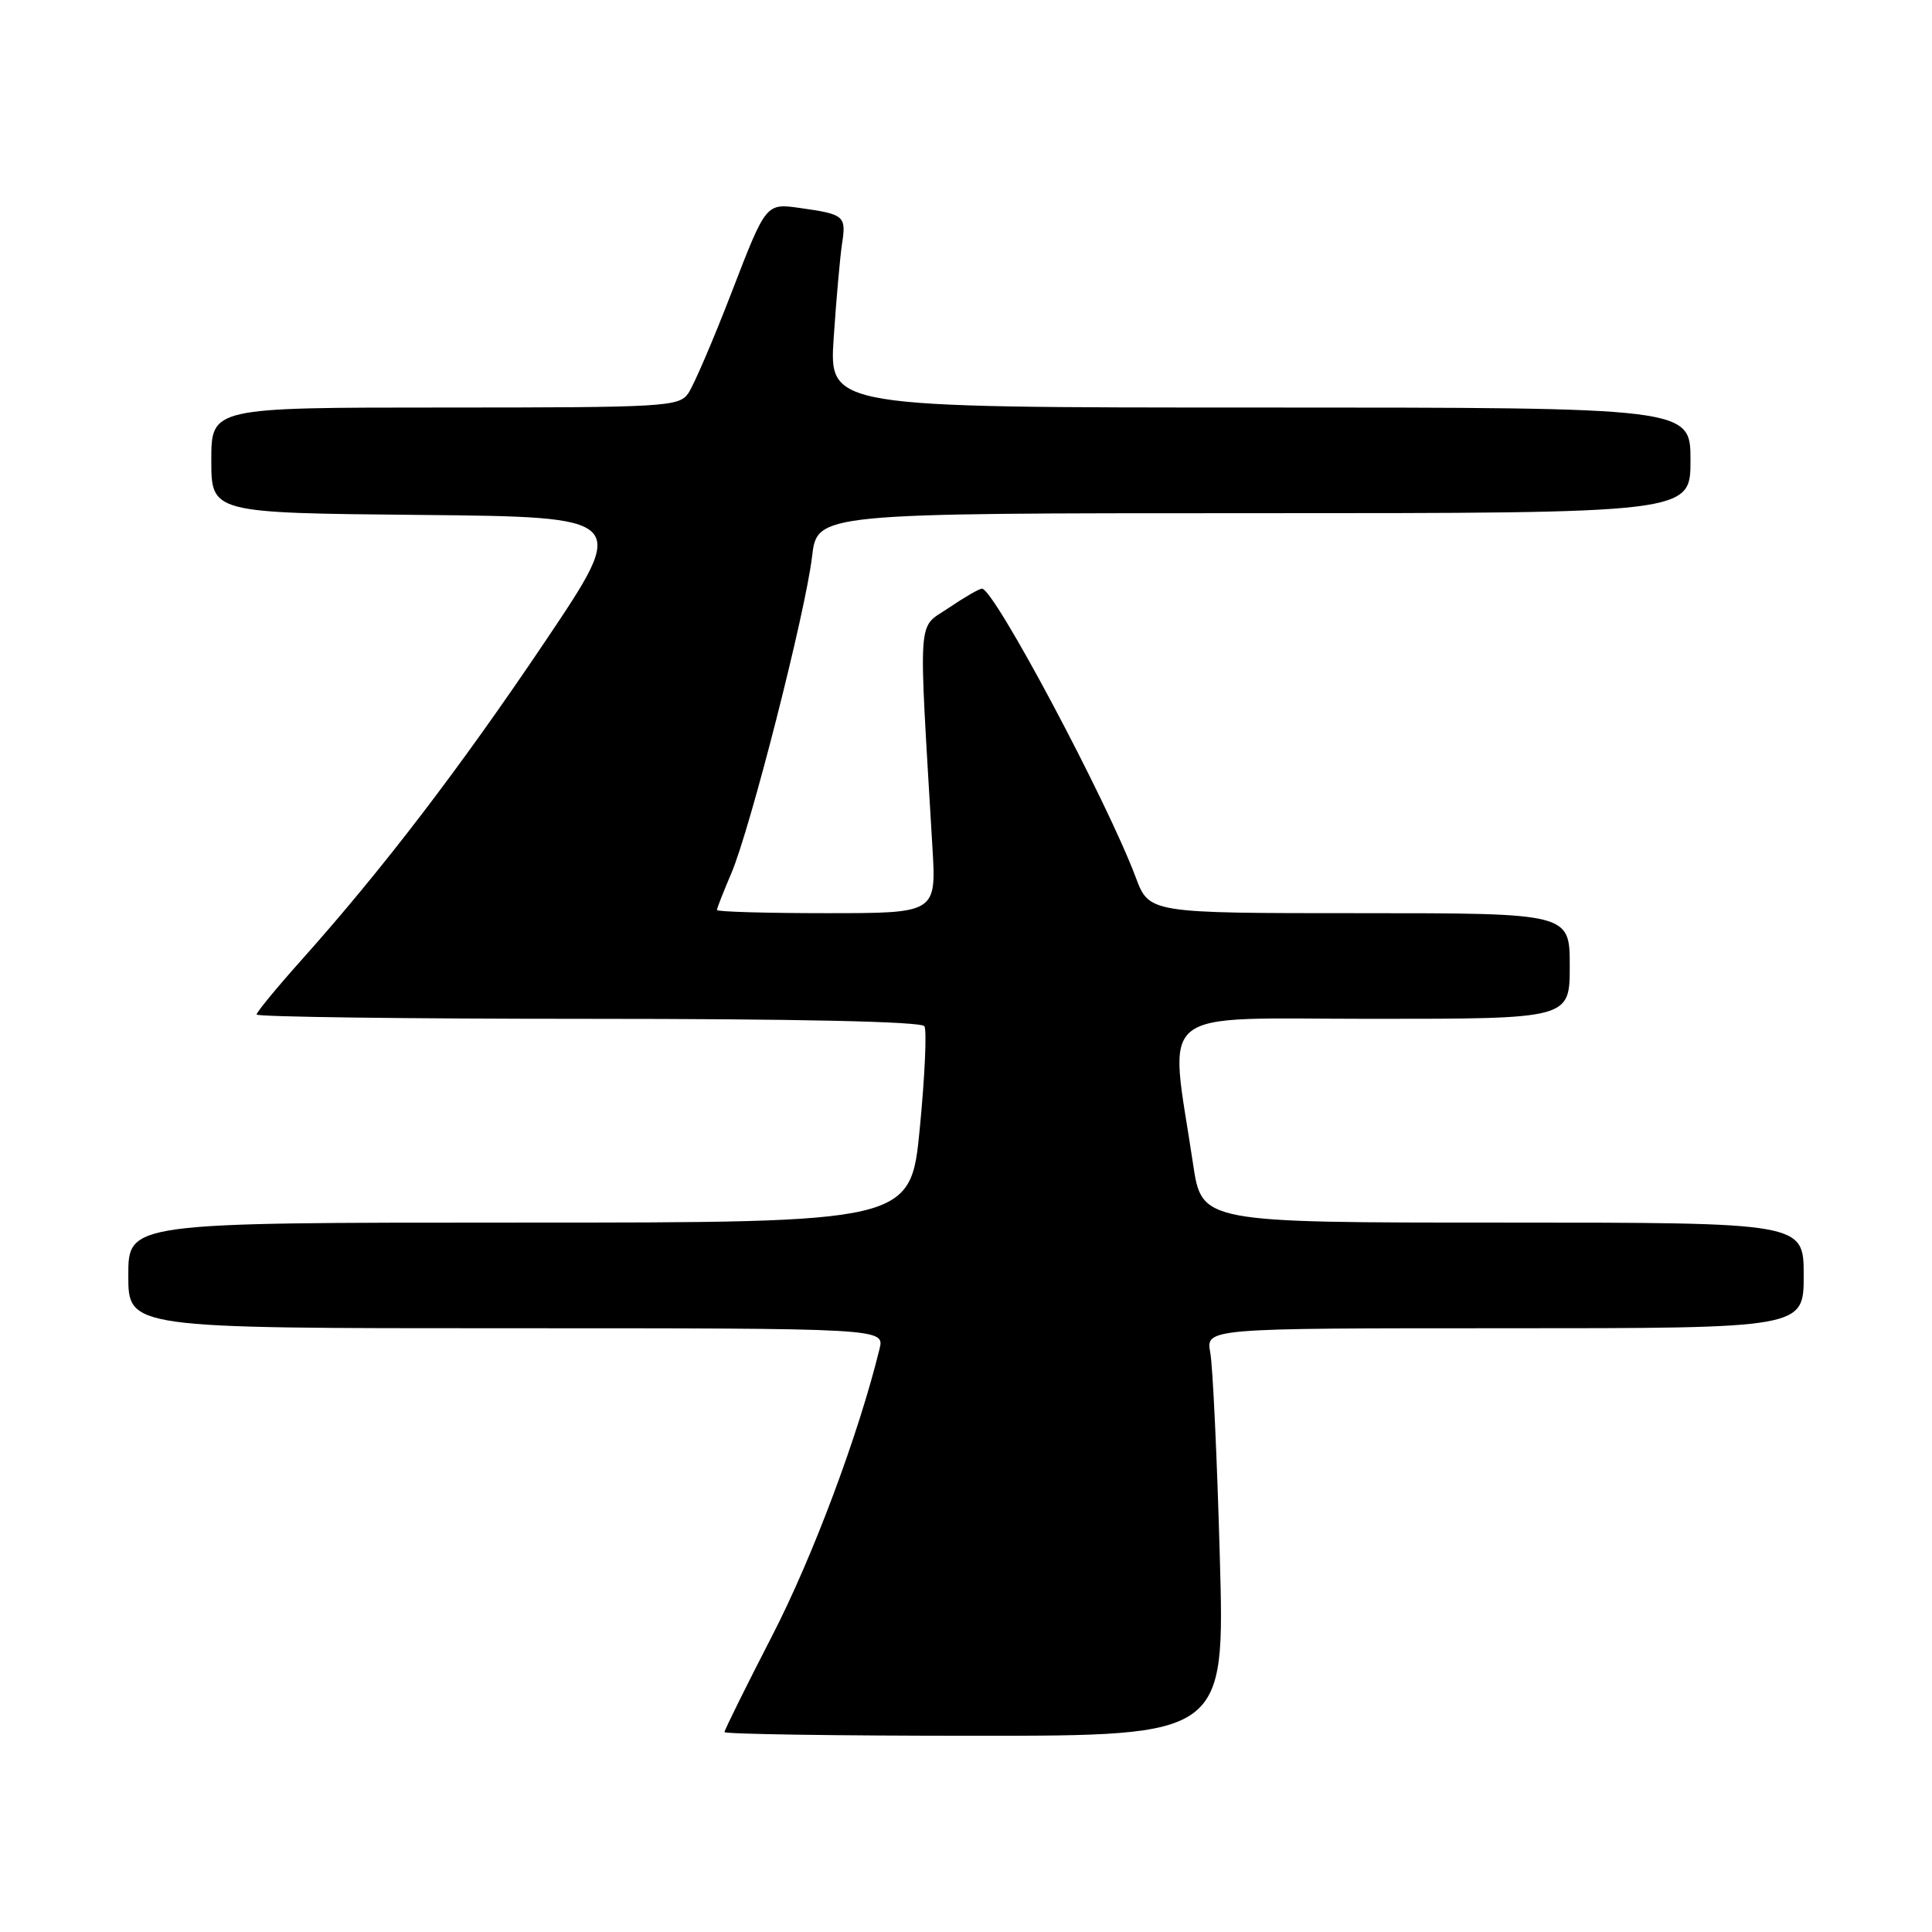 <?xml version="1.0" encoding="UTF-8" standalone="no"?>
<!DOCTYPE svg PUBLIC "-//W3C//DTD SVG 1.1//EN" "http://www.w3.org/Graphics/SVG/1.1/DTD/svg11.dtd" >
<svg xmlns="http://www.w3.org/2000/svg" xmlns:xlink="http://www.w3.org/1999/xlink" version="1.1" viewBox="0 0 256 256">
 <g >
 <path fill="currentColor"
d=" M 161.63 206.25 C 161.27 193.19 160.70 181.04 160.37 179.25 C 159.77 176.00 159.77 176.00 199.39 176.00 C 239.00 176.00 239.00 176.00 239.00 169.00 C 239.00 162.00 239.00 162.00 199.12 162.00 C 159.24 162.00 159.24 162.00 158.09 154.25 C 154.92 133.05 152.51 135.00 181.86 135.00 C 208.00 135.00 208.00 135.00 208.00 128.00 C 208.00 121.00 208.00 121.00 180.14 121.00 C 152.27 121.00 152.27 121.00 150.49 116.25 C 146.64 106.01 131.72 78.00 130.12 78.00 C 129.76 78.00 127.77 79.15 125.69 80.56 C 121.50 83.41 121.69 80.70 123.55 112.25 C 124.07 121.00 124.07 121.00 109.54 121.00 C 101.54 121.00 95.00 120.81 95.00 120.58 C 95.00 120.35 95.85 118.18 96.89 115.75 C 99.39 109.93 106.75 81.07 107.60 73.75 C 108.28 68.00 108.28 68.00 166.14 68.00 C 224.00 68.00 224.00 68.00 224.00 61.00 C 224.00 54.00 224.00 54.00 166.92 54.00 C 109.85 54.00 109.85 54.00 110.47 44.75 C 110.81 39.66 111.31 34.07 111.57 32.33 C 112.15 28.60 111.90 28.39 106.00 27.56 C 101.50 26.92 101.50 26.92 97.00 38.59 C 94.53 45.01 91.91 51.10 91.19 52.13 C 89.96 53.89 88.05 54.00 58.94 54.00 C 28.00 54.00 28.00 54.00 28.00 60.98 C 28.00 67.97 28.00 67.97 55.66 68.23 C 83.32 68.50 83.32 68.50 72.23 85.00 C 60.94 101.78 50.71 115.16 39.97 127.18 C 36.69 130.85 34.00 134.12 34.00 134.43 C 34.00 134.74 53.77 135.00 77.94 135.00 C 105.67 135.00 122.11 135.36 122.49 135.98 C 122.82 136.52 122.55 142.60 121.88 149.48 C 120.67 162.00 120.67 162.00 68.84 162.00 C 17.00 162.00 17.00 162.00 17.00 169.00 C 17.00 176.00 17.00 176.00 67.11 176.00 C 117.22 176.00 117.22 176.00 116.54 178.75 C 113.76 190.10 107.71 206.26 102.36 216.66 C 98.86 223.46 96.00 229.23 96.00 229.51 C 96.00 229.78 110.92 230.00 129.15 230.00 C 162.30 230.00 162.30 230.00 161.63 206.25 Z "/>
</g>
</svg>